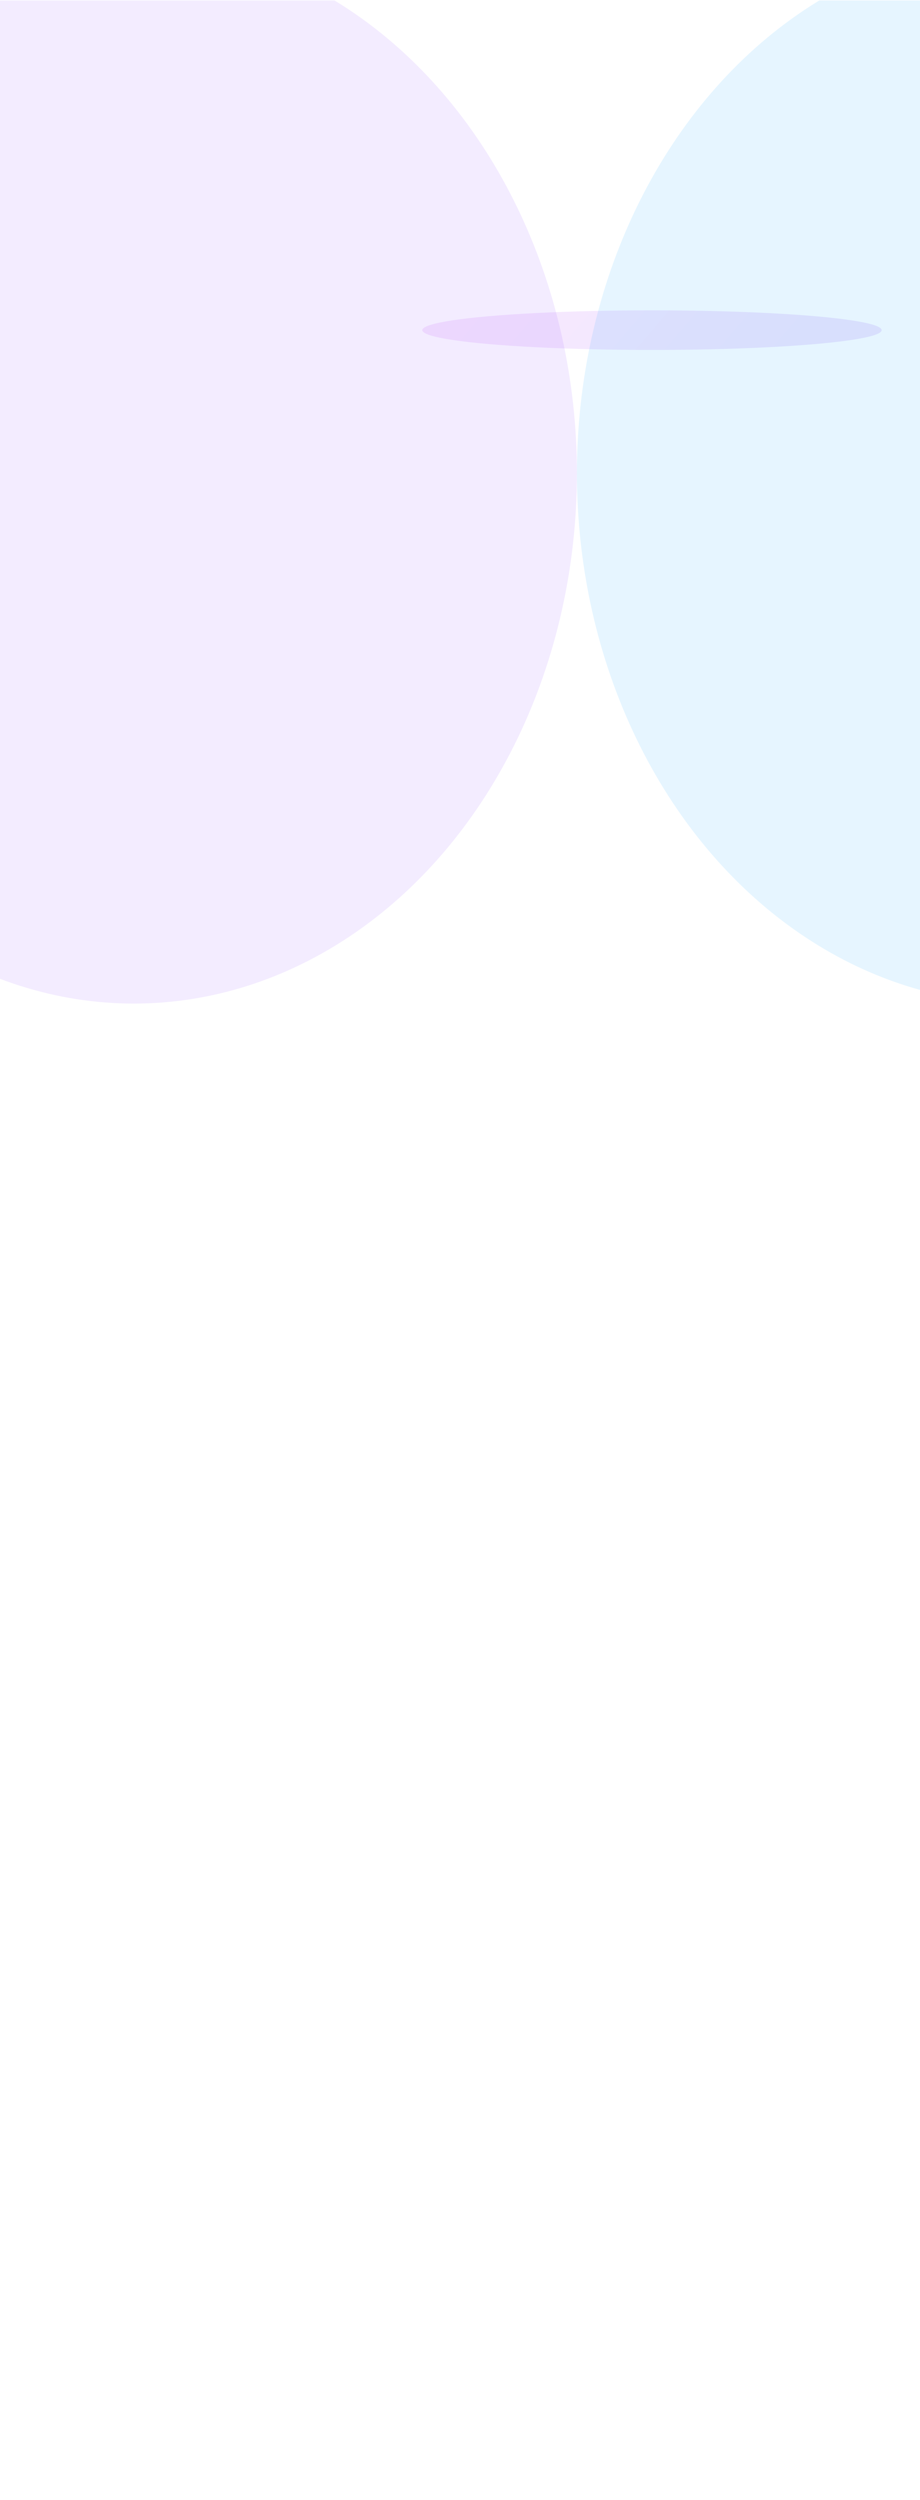 <svg width="1920" height="5217" viewBox="0 0 1920 5217" fill="none" xmlns="http://www.w3.org/2000/svg">
<g clip-path="url(#clip0_147_1505)">
<rect width="1920" height="5215.5" transform="translate(0 0.941)" fill="white"/>
<g filter="url(#filter0_f_147_1505)">
<ellipse cx="1360.67" cy="688.942" rx="479.333" ry="41.333" fill="url(#paint0_linear_147_1505)" fill-opacity="0.1"/>
</g>
<g filter="url(#filter1_f_147_1505)">
<ellipse cx="279.333" cy="987.608" rx="924.667" ry="1106.67" fill="#8244FF" fill-opacity="0.1"/>
</g>
<g filter="url(#filter2_f_147_1505)">
<ellipse cx="2128.67" cy="987.608" rx="924.667" ry="1106.67" fill="#0099FF" fill-opacity="0.1"/>
</g>
</g>
<defs>
<filter id="filter0_f_147_1505" x="681.333" y="447.608" width="1358.67" height="482.667" filterUnits="userSpaceOnUse" color-interpolation-filters="sRGB">
<feFlood flood-opacity="0" result="BackgroundImageFix"/>
<feBlend mode="normal" in="SourceGraphic" in2="BackgroundImageFix" result="shape"/>
<feGaussianBlur stdDeviation="100" result="effect1_foregroundBlur_147_1505"/>
</filter>
<filter id="filter1_f_147_1505" x="-845.333" y="-319.059" width="2249.33" height="2613.33" filterUnits="userSpaceOnUse" color-interpolation-filters="sRGB">
<feFlood flood-opacity="0" result="BackgroundImageFix"/>
<feBlend mode="normal" in="SourceGraphic" in2="BackgroundImageFix" result="shape"/>
<feGaussianBlur stdDeviation="100" result="effect1_foregroundBlur_147_1505"/>
</filter>
<filter id="filter2_f_147_1505" x="1004" y="-319.059" width="2249.33" height="2613.33" filterUnits="userSpaceOnUse" color-interpolation-filters="sRGB">
<feFlood flood-opacity="0" result="BackgroundImageFix"/>
<feBlend mode="normal" in="SourceGraphic" in2="BackgroundImageFix" result="shape"/>
<feGaussianBlur stdDeviation="100" result="effect1_foregroundBlur_147_1505"/>
</filter>
<linearGradient id="paint0_linear_147_1505" x1="1840" y1="730.275" x2="1244.28" y2="222.119" gradientUnits="userSpaceOnUse">
<stop stop-color="#5E17EB"/>
<stop offset="1" stop-color="#BB1BFF"/>
</linearGradient>
<clipPath id="clip0_147_1505">
<rect width="1920" height="5215.5" fill="white" transform="translate(0 0.941)"/>
</clipPath>
</defs>
</svg>
